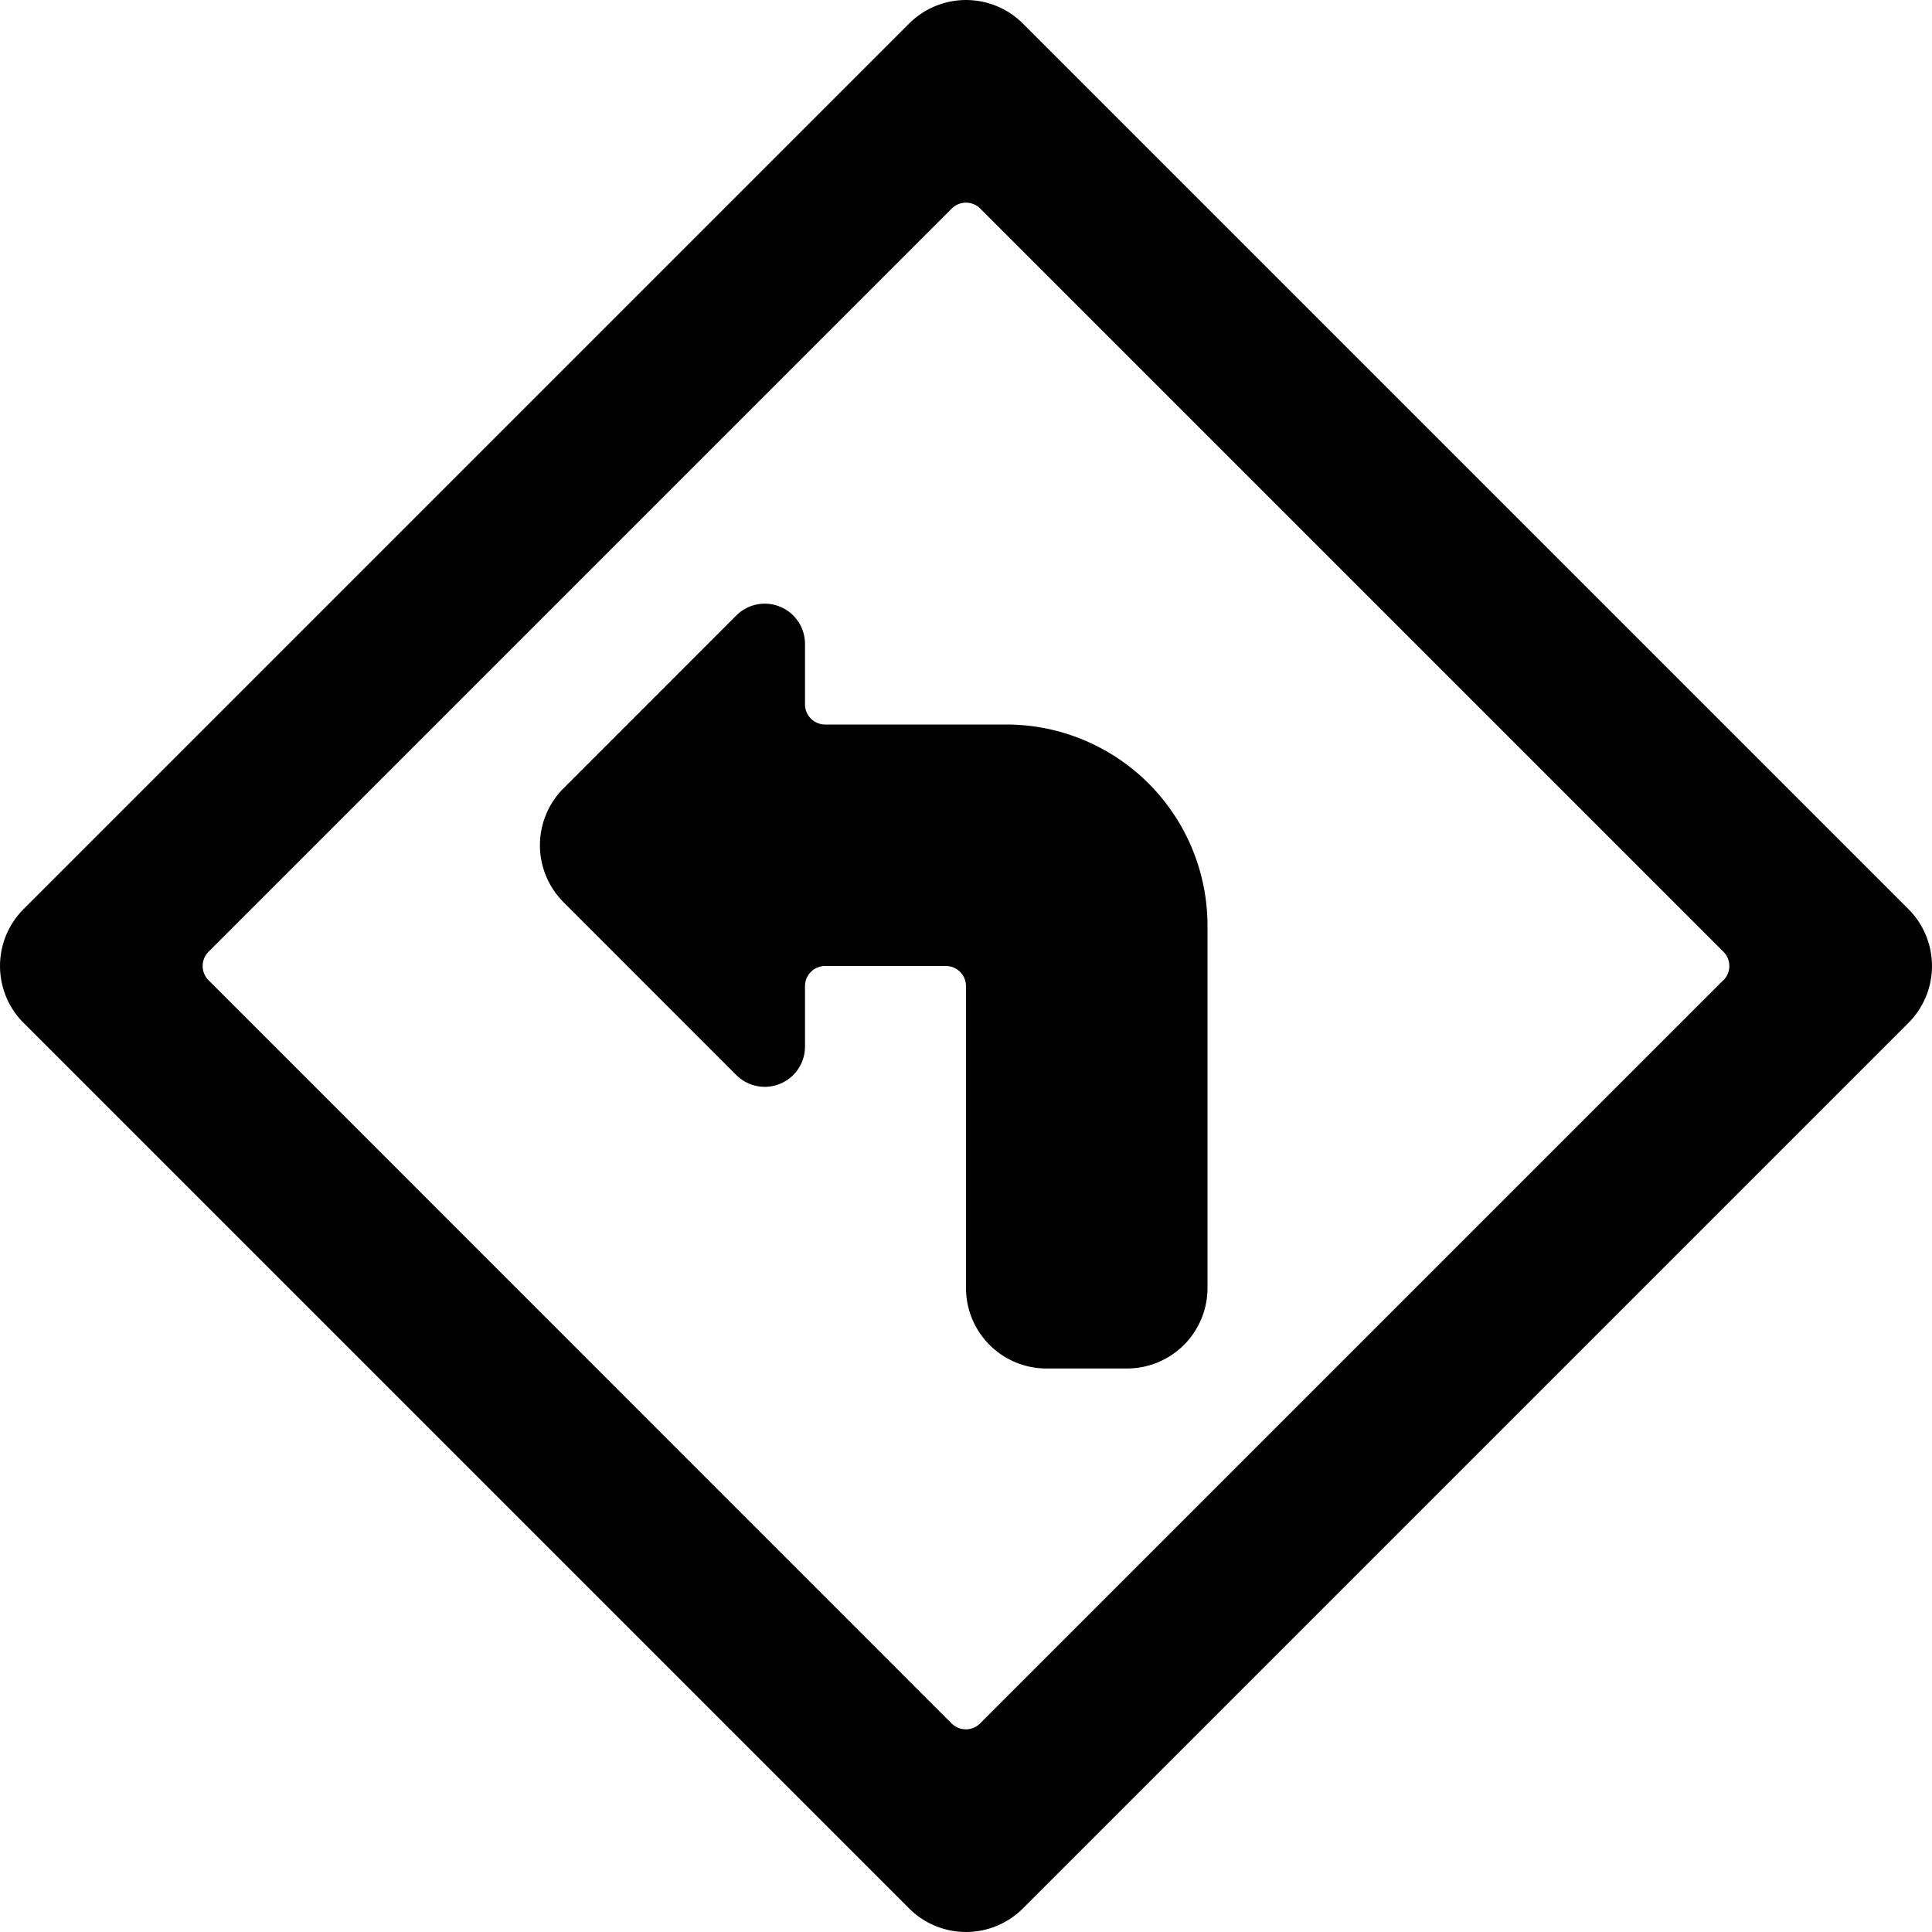 <svg xmlns="http://www.w3.org/2000/svg" viewBox="0 0 24 24"><title>road-sign-turn-left-2-alternate</title><path d="M12.5,9H10.25A.25.25,0,0,1,10,8.75V8a.5.5,0,0,0-.854-.354L7,9.793a1,1,0,0,0,0,1.414l2.146,2.147A.5.5,0,0,0,10,13v-.75a.25.25,0,0,1,.25-.25h1.5a.25.25,0,0,1,.25.25V16a1,1,0,0,0,1,1h1a1,1,0,0,0,1-1V11.5A2.5,2.5,0,0,0,12.5,9Z"/><path d="M23.707,11.293l-11-11a1,1,0,0,0-1.414,0l-11,11a1,1,0,0,0,0,1.414l11,11a1,1,0,0,0,1.414,0l11-11A1,1,0,0,0,23.707,11.293Zm-2.3.884-9.232,9.232a.25.25,0,0,1-.354,0L2.591,12.177a.25.25,0,0,1,0-.354l9.232-9.232a.25.25,0,0,1,.354,0l9.232,9.232A.25.25,0,0,1,21.409,12.177Z"/></svg>